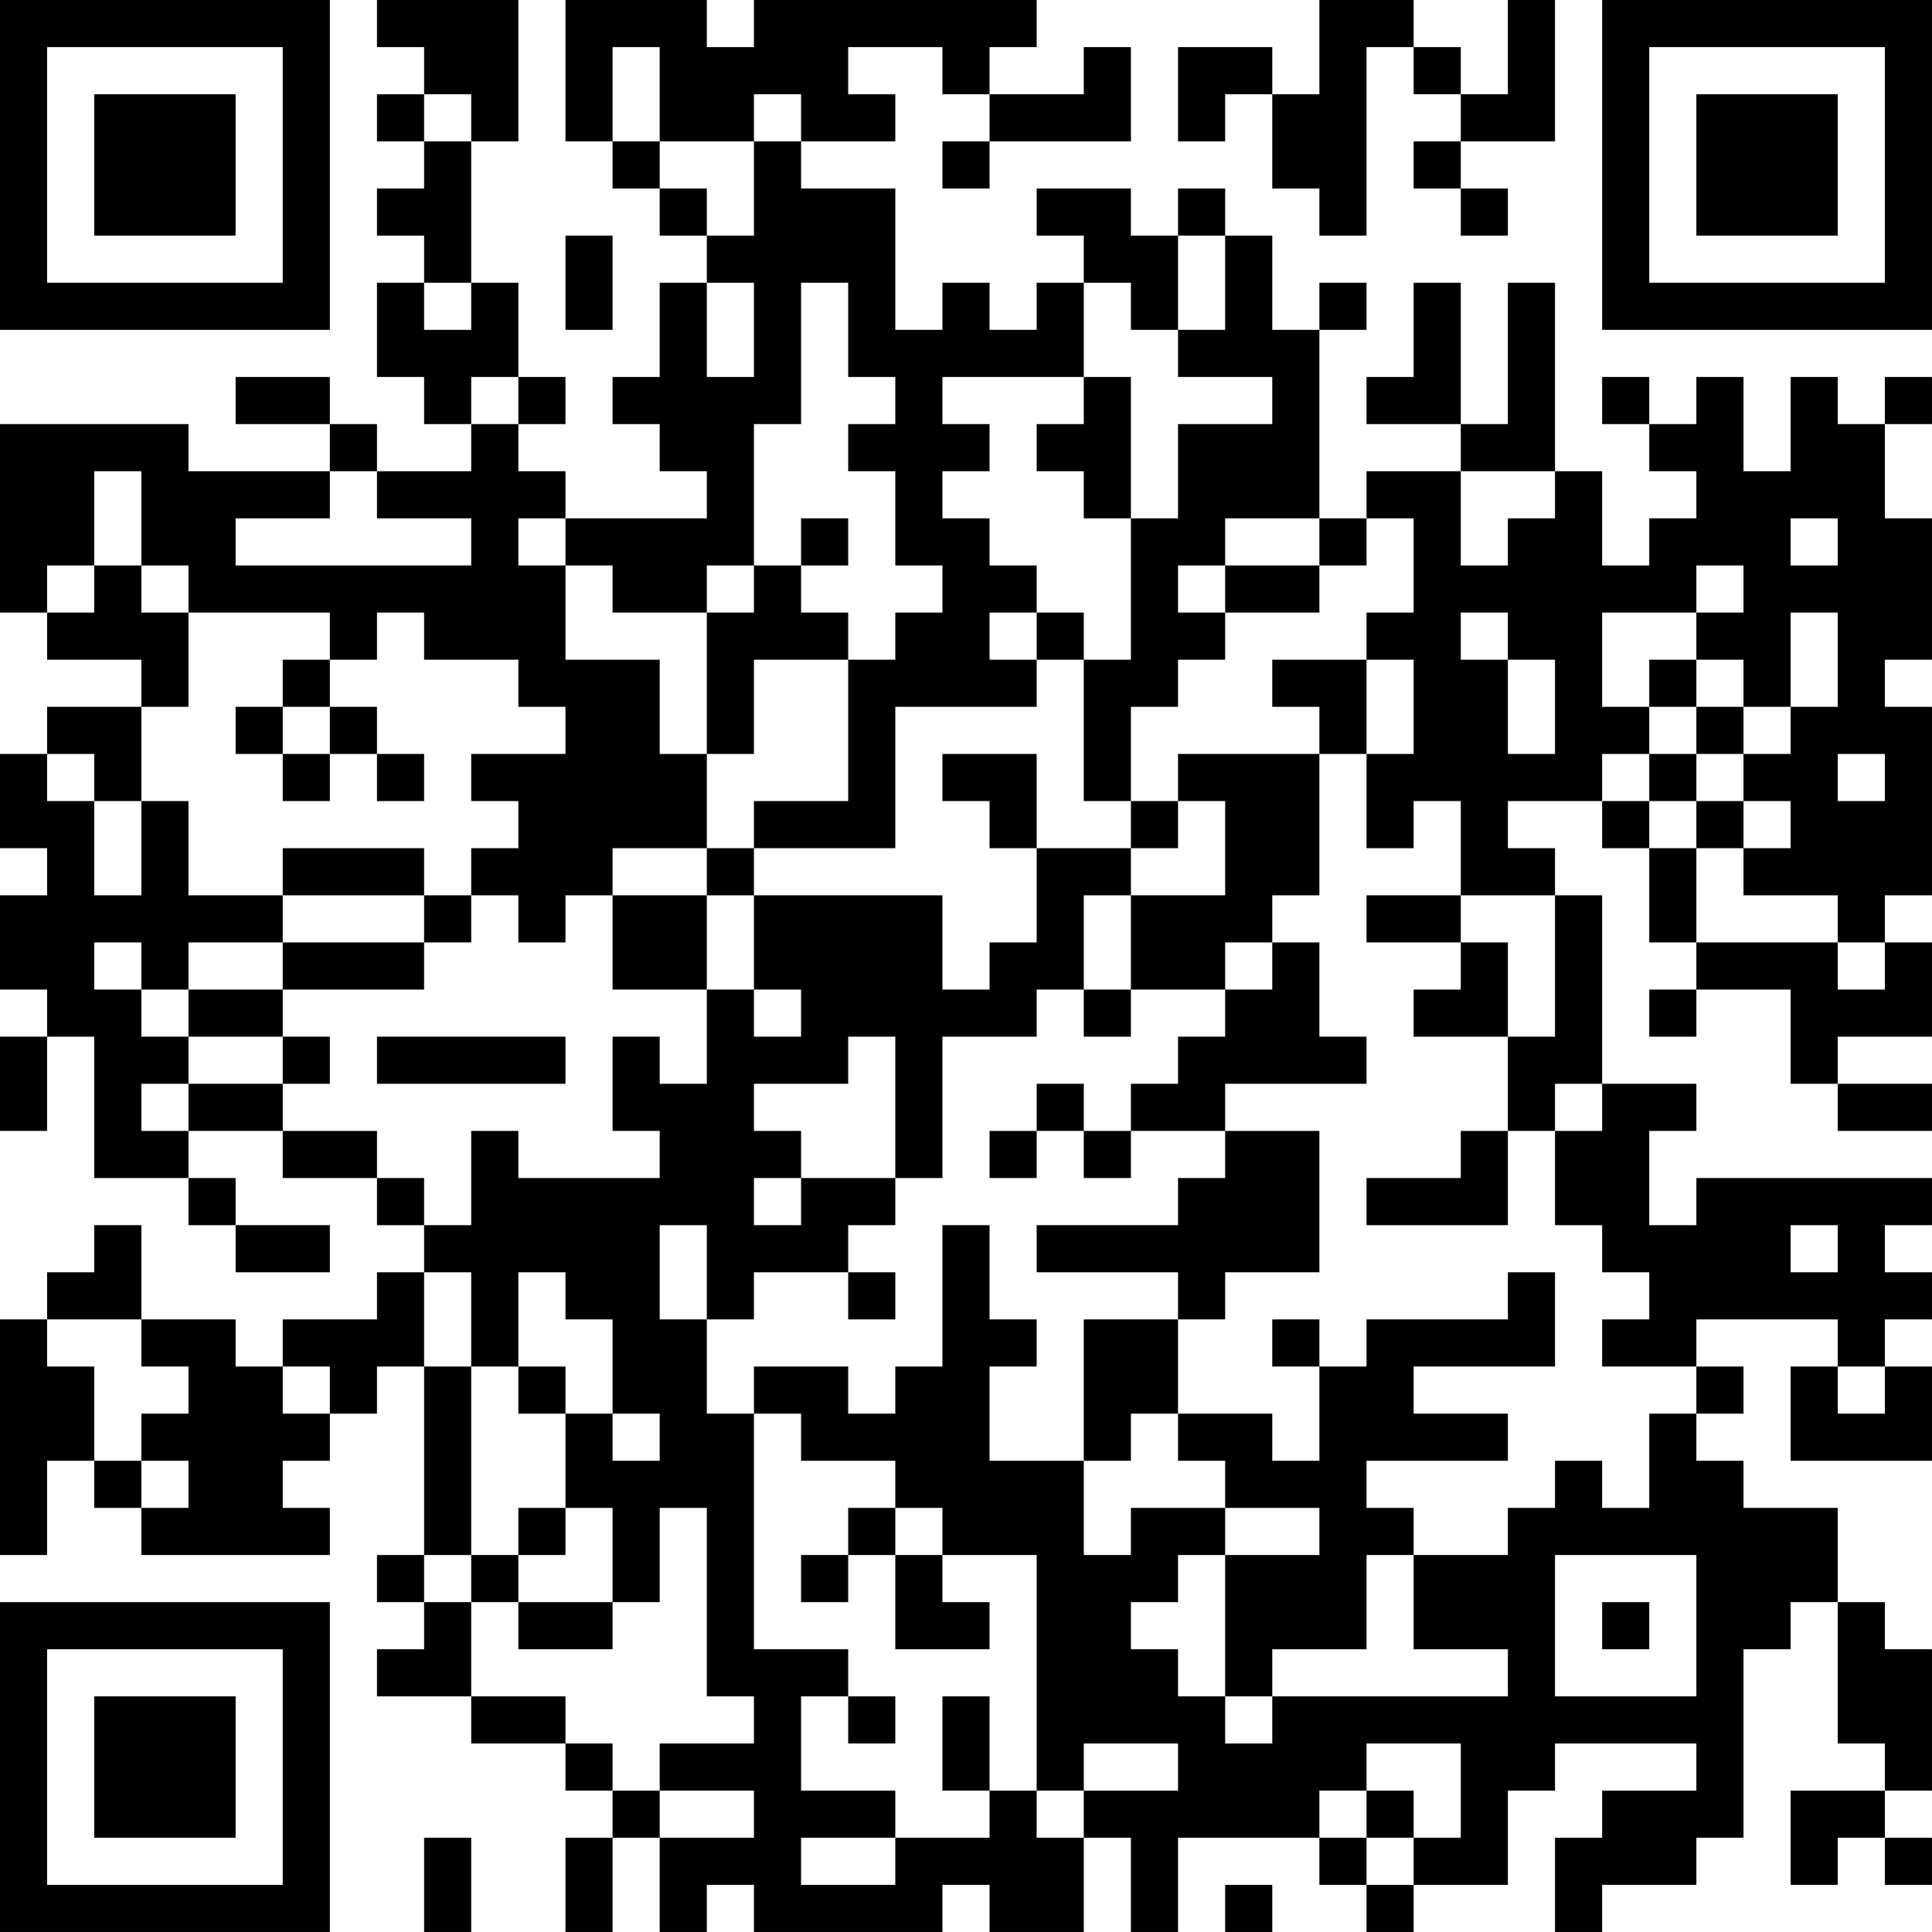 <?xml version="1.0" encoding="UTF-8"?>
<svg xmlns="http://www.w3.org/2000/svg" version="1.1" width="200" height="200" viewBox="0 0 200 200"><rect x="0" y="0" width="200" height="200" fill="#ffffff"/><g transform="scale(4.878)"><g transform="translate(0,0)"><path fill-rule="evenodd" d="M8 0L8 1L9 1L9 2L8 2L8 3L9 3L9 4L8 4L8 5L9 5L9 6L8 6L8 8L9 8L9 9L10 9L10 10L8 10L8 9L7 9L7 8L5 8L5 9L7 9L7 10L4 10L4 9L0 9L0 13L1 13L1 14L3 14L3 15L1 15L1 16L0 16L0 18L1 18L1 19L0 19L0 21L1 21L1 22L0 22L0 24L1 24L1 22L2 22L2 25L4 25L4 26L5 26L5 27L7 27L7 26L5 26L5 25L4 25L4 24L6 24L6 25L8 25L8 26L9 26L9 27L8 27L8 28L6 28L6 29L5 29L5 28L3 28L3 26L2 26L2 27L1 27L1 28L0 28L0 33L1 33L1 31L2 31L2 32L3 32L3 33L7 33L7 32L6 32L6 31L7 31L7 30L8 30L8 29L9 29L9 33L8 33L8 34L9 34L9 35L8 35L8 36L10 36L10 37L12 37L12 38L13 38L13 39L12 39L12 41L13 41L13 39L14 39L14 41L15 41L15 40L16 40L16 41L20 41L20 40L21 40L21 41L23 41L23 39L24 39L24 41L25 41L25 39L28 39L28 40L29 40L29 41L30 41L30 40L32 40L32 38L33 38L33 37L36 37L36 38L34 38L34 39L33 39L33 41L34 41L34 40L36 40L36 39L37 39L37 35L38 35L38 34L39 34L39 37L40 37L40 38L38 38L38 40L39 40L39 39L40 39L40 40L41 40L41 39L40 39L40 38L41 38L41 35L40 35L40 34L39 34L39 32L37 32L37 31L36 31L36 30L37 30L37 29L36 29L36 28L39 28L39 29L38 29L38 31L41 31L41 29L40 29L40 28L41 28L41 27L40 27L40 26L41 26L41 25L36 25L36 26L35 26L35 24L36 24L36 23L34 23L34 19L33 19L33 18L32 18L32 17L34 17L34 18L35 18L35 20L36 20L36 21L35 21L35 22L36 22L36 21L38 21L38 23L39 23L39 24L41 24L41 23L39 23L39 22L41 22L41 20L40 20L40 19L41 19L41 15L40 15L40 14L41 14L41 11L40 11L40 9L41 9L41 8L40 8L40 9L39 9L39 8L38 8L38 10L37 10L37 8L36 8L36 9L35 9L35 8L34 8L34 9L35 9L35 10L36 10L36 11L35 11L35 12L34 12L34 10L33 10L33 6L32 6L32 9L31 9L31 6L30 6L30 8L29 8L29 9L31 9L31 10L29 10L29 11L28 11L28 7L29 7L29 6L28 6L28 7L27 7L27 5L26 5L26 4L25 4L25 5L24 5L24 4L22 4L22 5L23 5L23 6L22 6L22 7L21 7L21 6L20 6L20 7L19 7L19 4L17 4L17 3L19 3L19 2L18 2L18 1L20 1L20 2L21 2L21 3L20 3L20 4L21 4L21 3L24 3L24 1L23 1L23 2L21 2L21 1L22 1L22 0L16 0L16 1L15 1L15 0L12 0L12 3L13 3L13 4L14 4L14 5L15 5L15 6L14 6L14 8L13 8L13 9L14 9L14 10L15 10L15 11L12 11L12 10L11 10L11 9L12 9L12 8L11 8L11 6L10 6L10 3L11 3L11 0ZM28 0L28 2L27 2L27 1L25 1L25 3L26 3L26 2L27 2L27 4L28 4L28 5L29 5L29 1L30 1L30 2L31 2L31 3L30 3L30 4L31 4L31 5L32 5L32 4L31 4L31 3L33 3L33 0L32 0L32 2L31 2L31 1L30 1L30 0ZM13 1L13 3L14 3L14 4L15 4L15 5L16 5L16 3L17 3L17 2L16 2L16 3L14 3L14 1ZM9 2L9 3L10 3L10 2ZM12 5L12 7L13 7L13 5ZM25 5L25 7L24 7L24 6L23 6L23 8L20 8L20 9L21 9L21 10L20 10L20 11L21 11L21 12L22 12L22 13L21 13L21 14L22 14L22 15L19 15L19 18L16 18L16 17L18 17L18 14L19 14L19 13L20 13L20 12L19 12L19 10L18 10L18 9L19 9L19 8L18 8L18 6L17 6L17 9L16 9L16 12L15 12L15 13L13 13L13 12L12 12L12 11L11 11L11 12L12 12L12 14L14 14L14 16L15 16L15 18L13 18L13 19L12 19L12 20L11 20L11 19L10 19L10 18L11 18L11 17L10 17L10 16L12 16L12 15L11 15L11 14L9 14L9 13L8 13L8 14L7 14L7 13L4 13L4 12L3 12L3 10L2 10L2 12L1 12L1 13L2 13L2 12L3 12L3 13L4 13L4 15L3 15L3 17L2 17L2 16L1 16L1 17L2 17L2 19L3 19L3 17L4 17L4 19L6 19L6 20L4 20L4 21L3 21L3 20L2 20L2 21L3 21L3 22L4 22L4 23L3 23L3 24L4 24L4 23L6 23L6 24L8 24L8 25L9 25L9 26L10 26L10 24L11 24L11 25L14 25L14 24L13 24L13 22L14 22L14 23L15 23L15 21L16 21L16 22L17 22L17 21L16 21L16 19L20 19L20 21L21 21L21 20L22 20L22 18L24 18L24 19L23 19L23 21L22 21L22 22L20 22L20 25L19 25L19 22L18 22L18 23L16 23L16 24L17 24L17 25L16 25L16 26L17 26L17 25L19 25L19 26L18 26L18 27L16 27L16 28L15 28L15 26L14 26L14 28L15 28L15 30L16 30L16 35L18 35L18 36L17 36L17 38L19 38L19 39L17 39L17 40L19 40L19 39L21 39L21 38L22 38L22 39L23 39L23 38L25 38L25 37L23 37L23 38L22 38L22 33L20 33L20 32L19 32L19 31L17 31L17 30L16 30L16 29L18 29L18 30L19 30L19 29L20 29L20 26L21 26L21 28L22 28L22 29L21 29L21 31L23 31L23 33L24 33L24 32L26 32L26 33L25 33L25 34L24 34L24 35L25 35L25 36L26 36L26 37L27 37L27 36L32 36L32 35L30 35L30 33L32 33L32 32L33 32L33 31L34 31L34 32L35 32L35 30L36 30L36 29L34 29L34 28L35 28L35 27L34 27L34 26L33 26L33 24L34 24L34 23L33 23L33 24L32 24L32 22L33 22L33 19L31 19L31 17L30 17L30 18L29 18L29 16L30 16L30 14L29 14L29 13L30 13L30 11L29 11L29 12L28 12L28 11L26 11L26 12L25 12L25 13L26 13L26 14L25 14L25 15L24 15L24 17L23 17L23 14L24 14L24 11L25 11L25 9L27 9L27 8L25 8L25 7L26 7L26 5ZM9 6L9 7L10 7L10 6ZM15 6L15 8L16 8L16 6ZM10 8L10 9L11 9L11 8ZM23 8L23 9L22 9L22 10L23 10L23 11L24 11L24 8ZM7 10L7 11L5 11L5 12L10 12L10 11L8 11L8 10ZM31 10L31 12L32 12L32 11L33 11L33 10ZM17 11L17 12L16 12L16 13L15 13L15 16L16 16L16 14L18 14L18 13L17 13L17 12L18 12L18 11ZM38 11L38 12L39 12L39 11ZM26 12L26 13L28 13L28 12ZM36 12L36 13L34 13L34 15L35 15L35 16L34 16L34 17L35 17L35 18L36 18L36 20L39 20L39 21L40 21L40 20L39 20L39 19L37 19L37 18L38 18L38 17L37 17L37 16L38 16L38 15L39 15L39 13L38 13L38 15L37 15L37 14L36 14L36 13L37 13L37 12ZM22 13L22 14L23 14L23 13ZM31 13L31 14L32 14L32 16L33 16L33 14L32 14L32 13ZM6 14L6 15L5 15L5 16L6 16L6 17L7 17L7 16L8 16L8 17L9 17L9 16L8 16L8 15L7 15L7 14ZM27 14L27 15L28 15L28 16L25 16L25 17L24 17L24 18L25 18L25 17L26 17L26 19L24 19L24 21L23 21L23 22L24 22L24 21L26 21L26 22L25 22L25 23L24 23L24 24L23 24L23 23L22 23L22 24L21 24L21 25L22 25L22 24L23 24L23 25L24 25L24 24L26 24L26 25L25 25L25 26L22 26L22 27L25 27L25 28L23 28L23 31L24 31L24 30L25 30L25 31L26 31L26 32L28 32L28 33L26 33L26 36L27 36L27 35L29 35L29 33L30 33L30 32L29 32L29 31L32 31L32 30L30 30L30 29L33 29L33 27L32 27L32 28L29 28L29 29L28 29L28 28L27 28L27 29L28 29L28 31L27 31L27 30L25 30L25 28L26 28L26 27L28 27L28 24L26 24L26 23L29 23L29 22L28 22L28 20L27 20L27 19L28 19L28 16L29 16L29 14ZM35 14L35 15L36 15L36 16L35 16L35 17L36 17L36 18L37 18L37 17L36 17L36 16L37 16L37 15L36 15L36 14ZM6 15L6 16L7 16L7 15ZM20 16L20 17L21 17L21 18L22 18L22 16ZM39 16L39 17L40 17L40 16ZM6 18L6 19L9 19L9 20L6 20L6 21L4 21L4 22L6 22L6 23L7 23L7 22L6 22L6 21L9 21L9 20L10 20L10 19L9 19L9 18ZM15 18L15 19L13 19L13 21L15 21L15 19L16 19L16 18ZM29 19L29 20L31 20L31 21L30 21L30 22L32 22L32 20L31 20L31 19ZM26 20L26 21L27 21L27 20ZM8 22L8 23L12 23L12 22ZM31 24L31 25L29 25L29 26L32 26L32 24ZM38 26L38 27L39 27L39 26ZM9 27L9 29L10 29L10 33L9 33L9 34L10 34L10 36L12 36L12 37L13 37L13 38L14 38L14 39L16 39L16 38L14 38L14 37L16 37L16 36L15 36L15 32L14 32L14 34L13 34L13 32L12 32L12 30L13 30L13 31L14 31L14 30L13 30L13 28L12 28L12 27L11 27L11 29L10 29L10 27ZM18 27L18 28L19 28L19 27ZM1 28L1 29L2 29L2 31L3 31L3 32L4 32L4 31L3 31L3 30L4 30L4 29L3 29L3 28ZM6 29L6 30L7 30L7 29ZM11 29L11 30L12 30L12 29ZM39 29L39 30L40 30L40 29ZM11 32L11 33L10 33L10 34L11 34L11 35L13 35L13 34L11 34L11 33L12 33L12 32ZM18 32L18 33L17 33L17 34L18 34L18 33L19 33L19 35L21 35L21 34L20 34L20 33L19 33L19 32ZM33 33L33 36L36 36L36 33ZM34 34L34 35L35 35L35 34ZM18 36L18 37L19 37L19 36ZM20 36L20 38L21 38L21 36ZM29 37L29 38L28 38L28 39L29 39L29 40L30 40L30 39L31 39L31 37ZM29 38L29 39L30 39L30 38ZM9 39L9 41L10 41L10 39ZM26 40L26 41L27 41L27 40ZM0 0L0 7L7 7L7 0ZM1 1L1 6L6 6L6 1ZM2 2L2 5L5 5L5 2ZM34 0L34 7L41 7L41 0ZM35 1L35 6L40 6L40 1ZM36 2L36 5L39 5L39 2ZM0 34L0 41L7 41L7 34ZM1 35L1 40L6 40L6 35ZM2 36L2 39L5 39L5 36Z" fill="#000000"/></g></g></svg>
